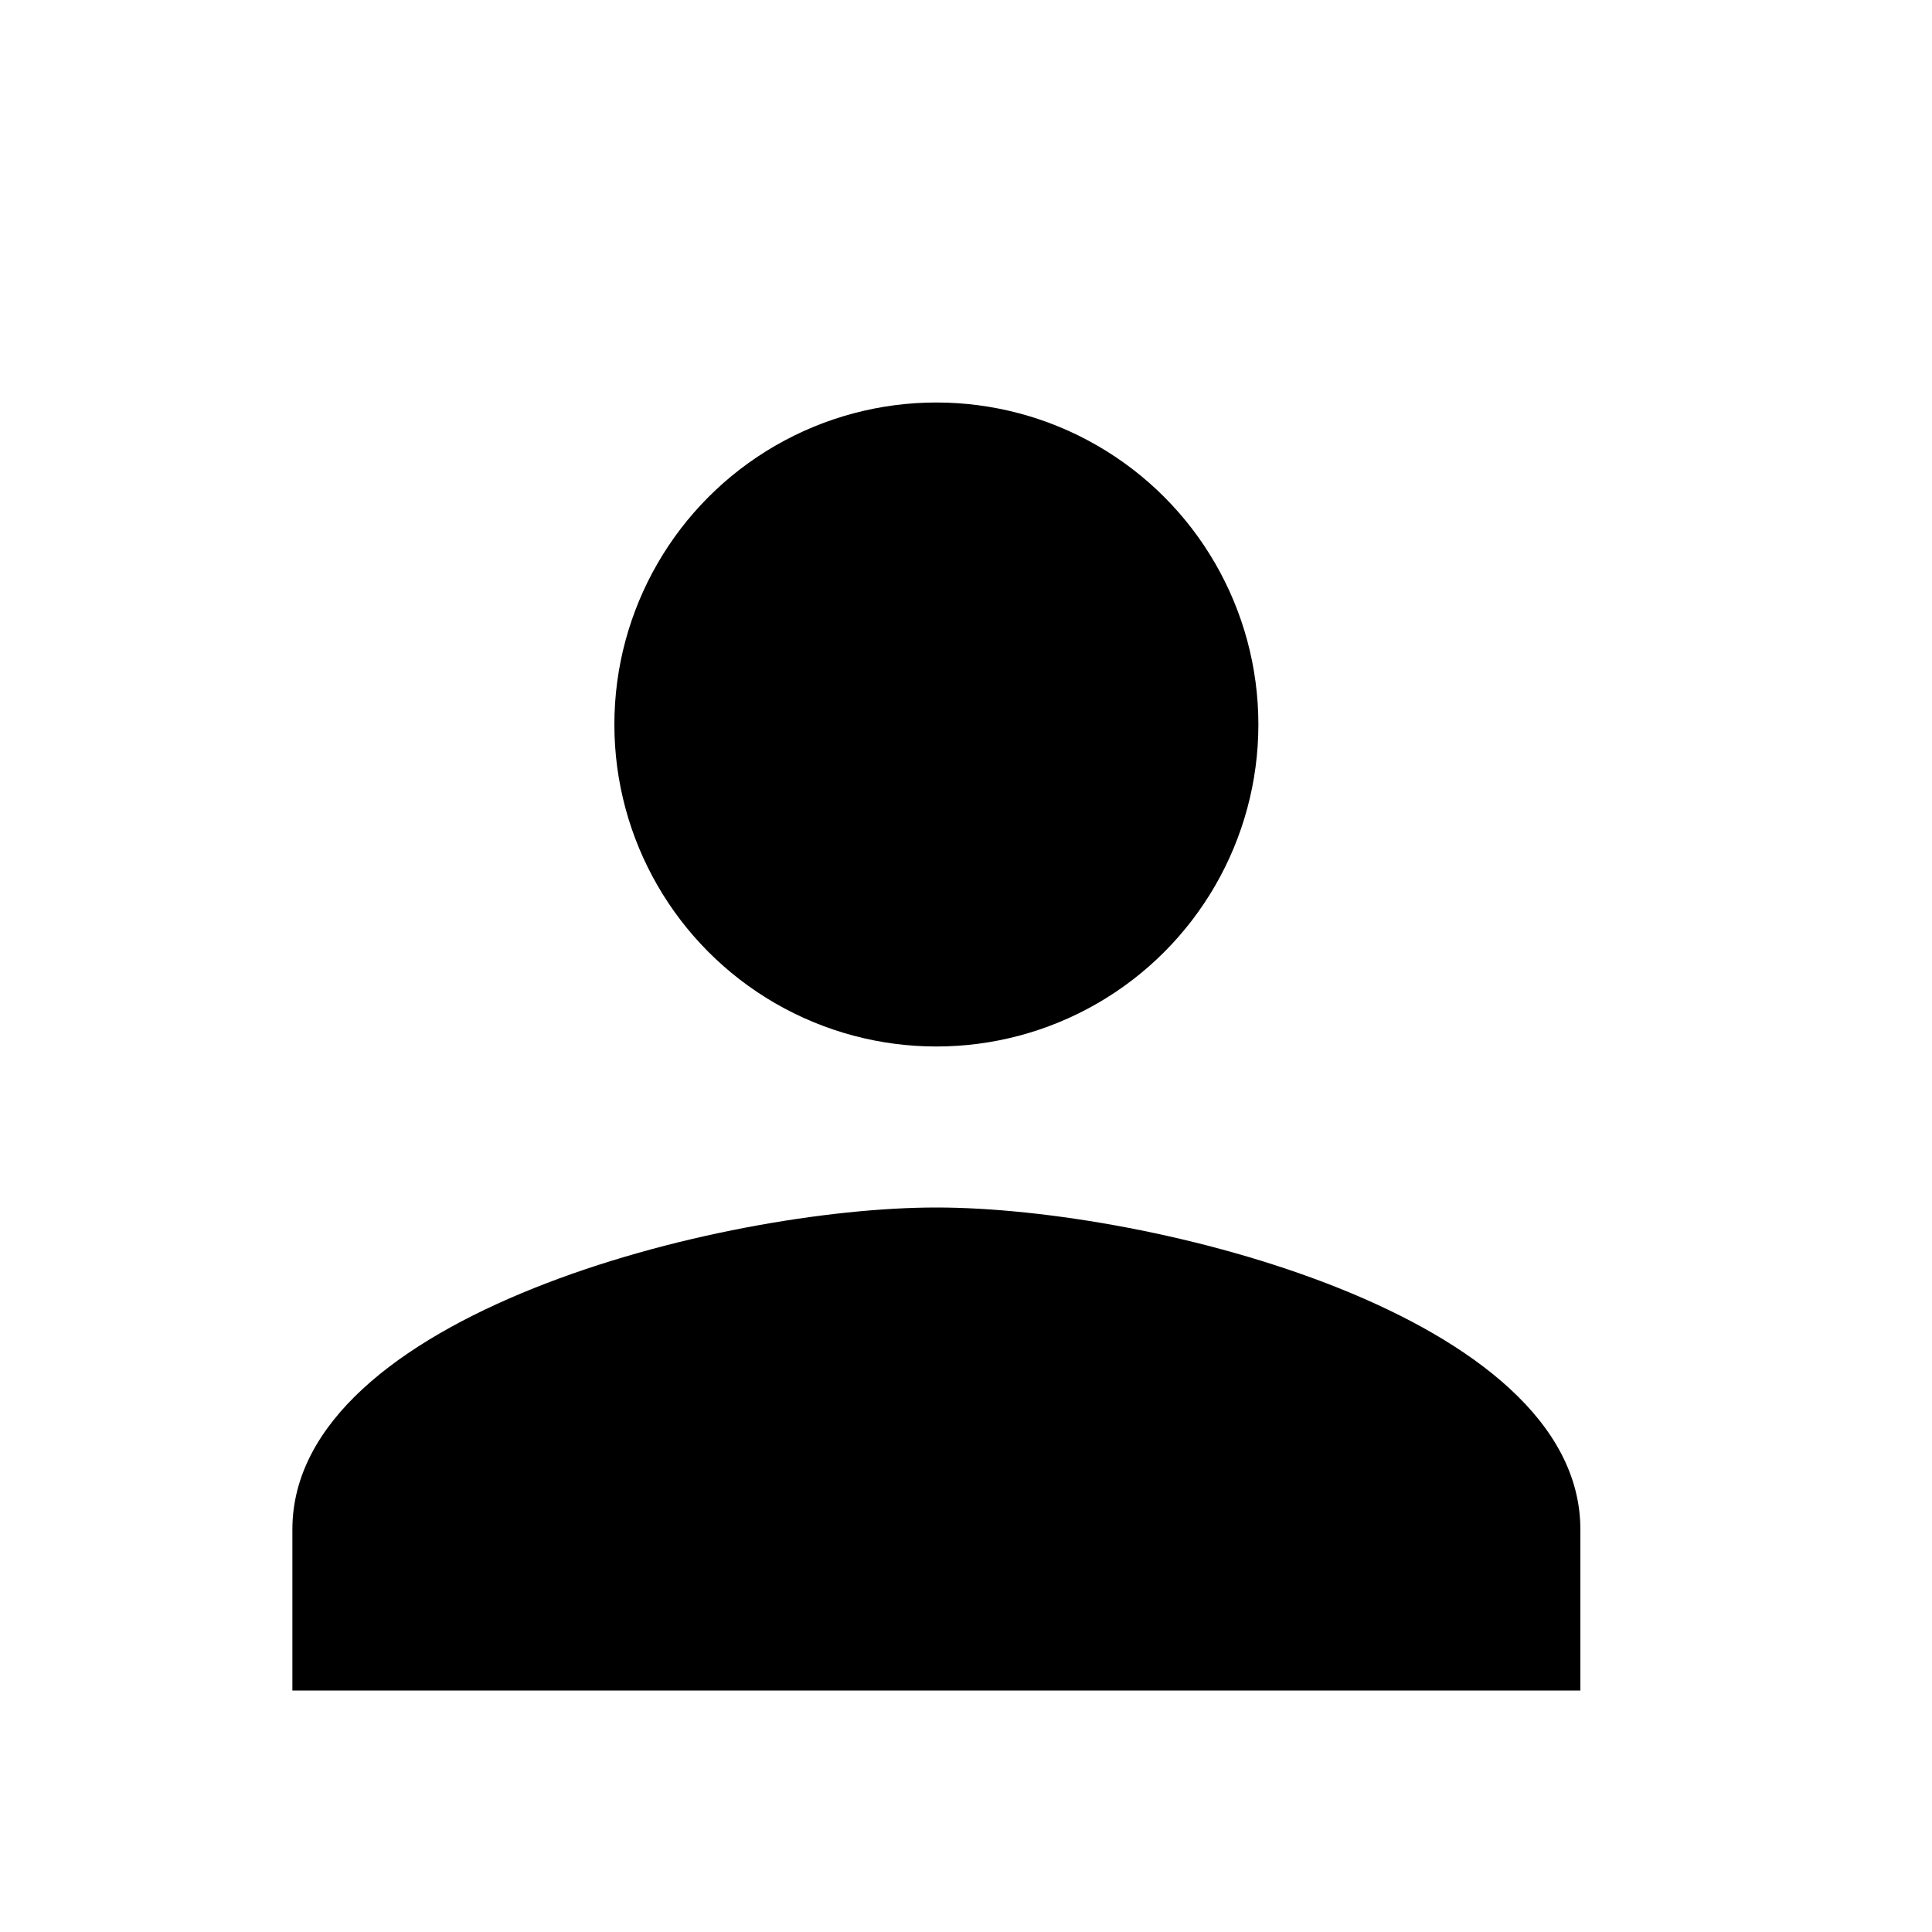 <svg fill="#000000" height="24" viewBox="0 0 24 24" width="24" xmlns="http://www.w3.org/2000/svg">
 <g>
  <circle id="svg_1" r="4" cy="9" cx="11.632"/>
  <path id="svg_2" d="m11.632,15c-2.67,0 -8,1.34 -8,4l0,2l16,0l0,-2c0,-2.66 -5.33,-4 -8,-4zm7.76,-9.64"/>
  <path id="svg_3" fill="none" d="m2.632,-0.329l24,0l0,24l-24,0l0,-24z"/>
 </g>
</svg>
